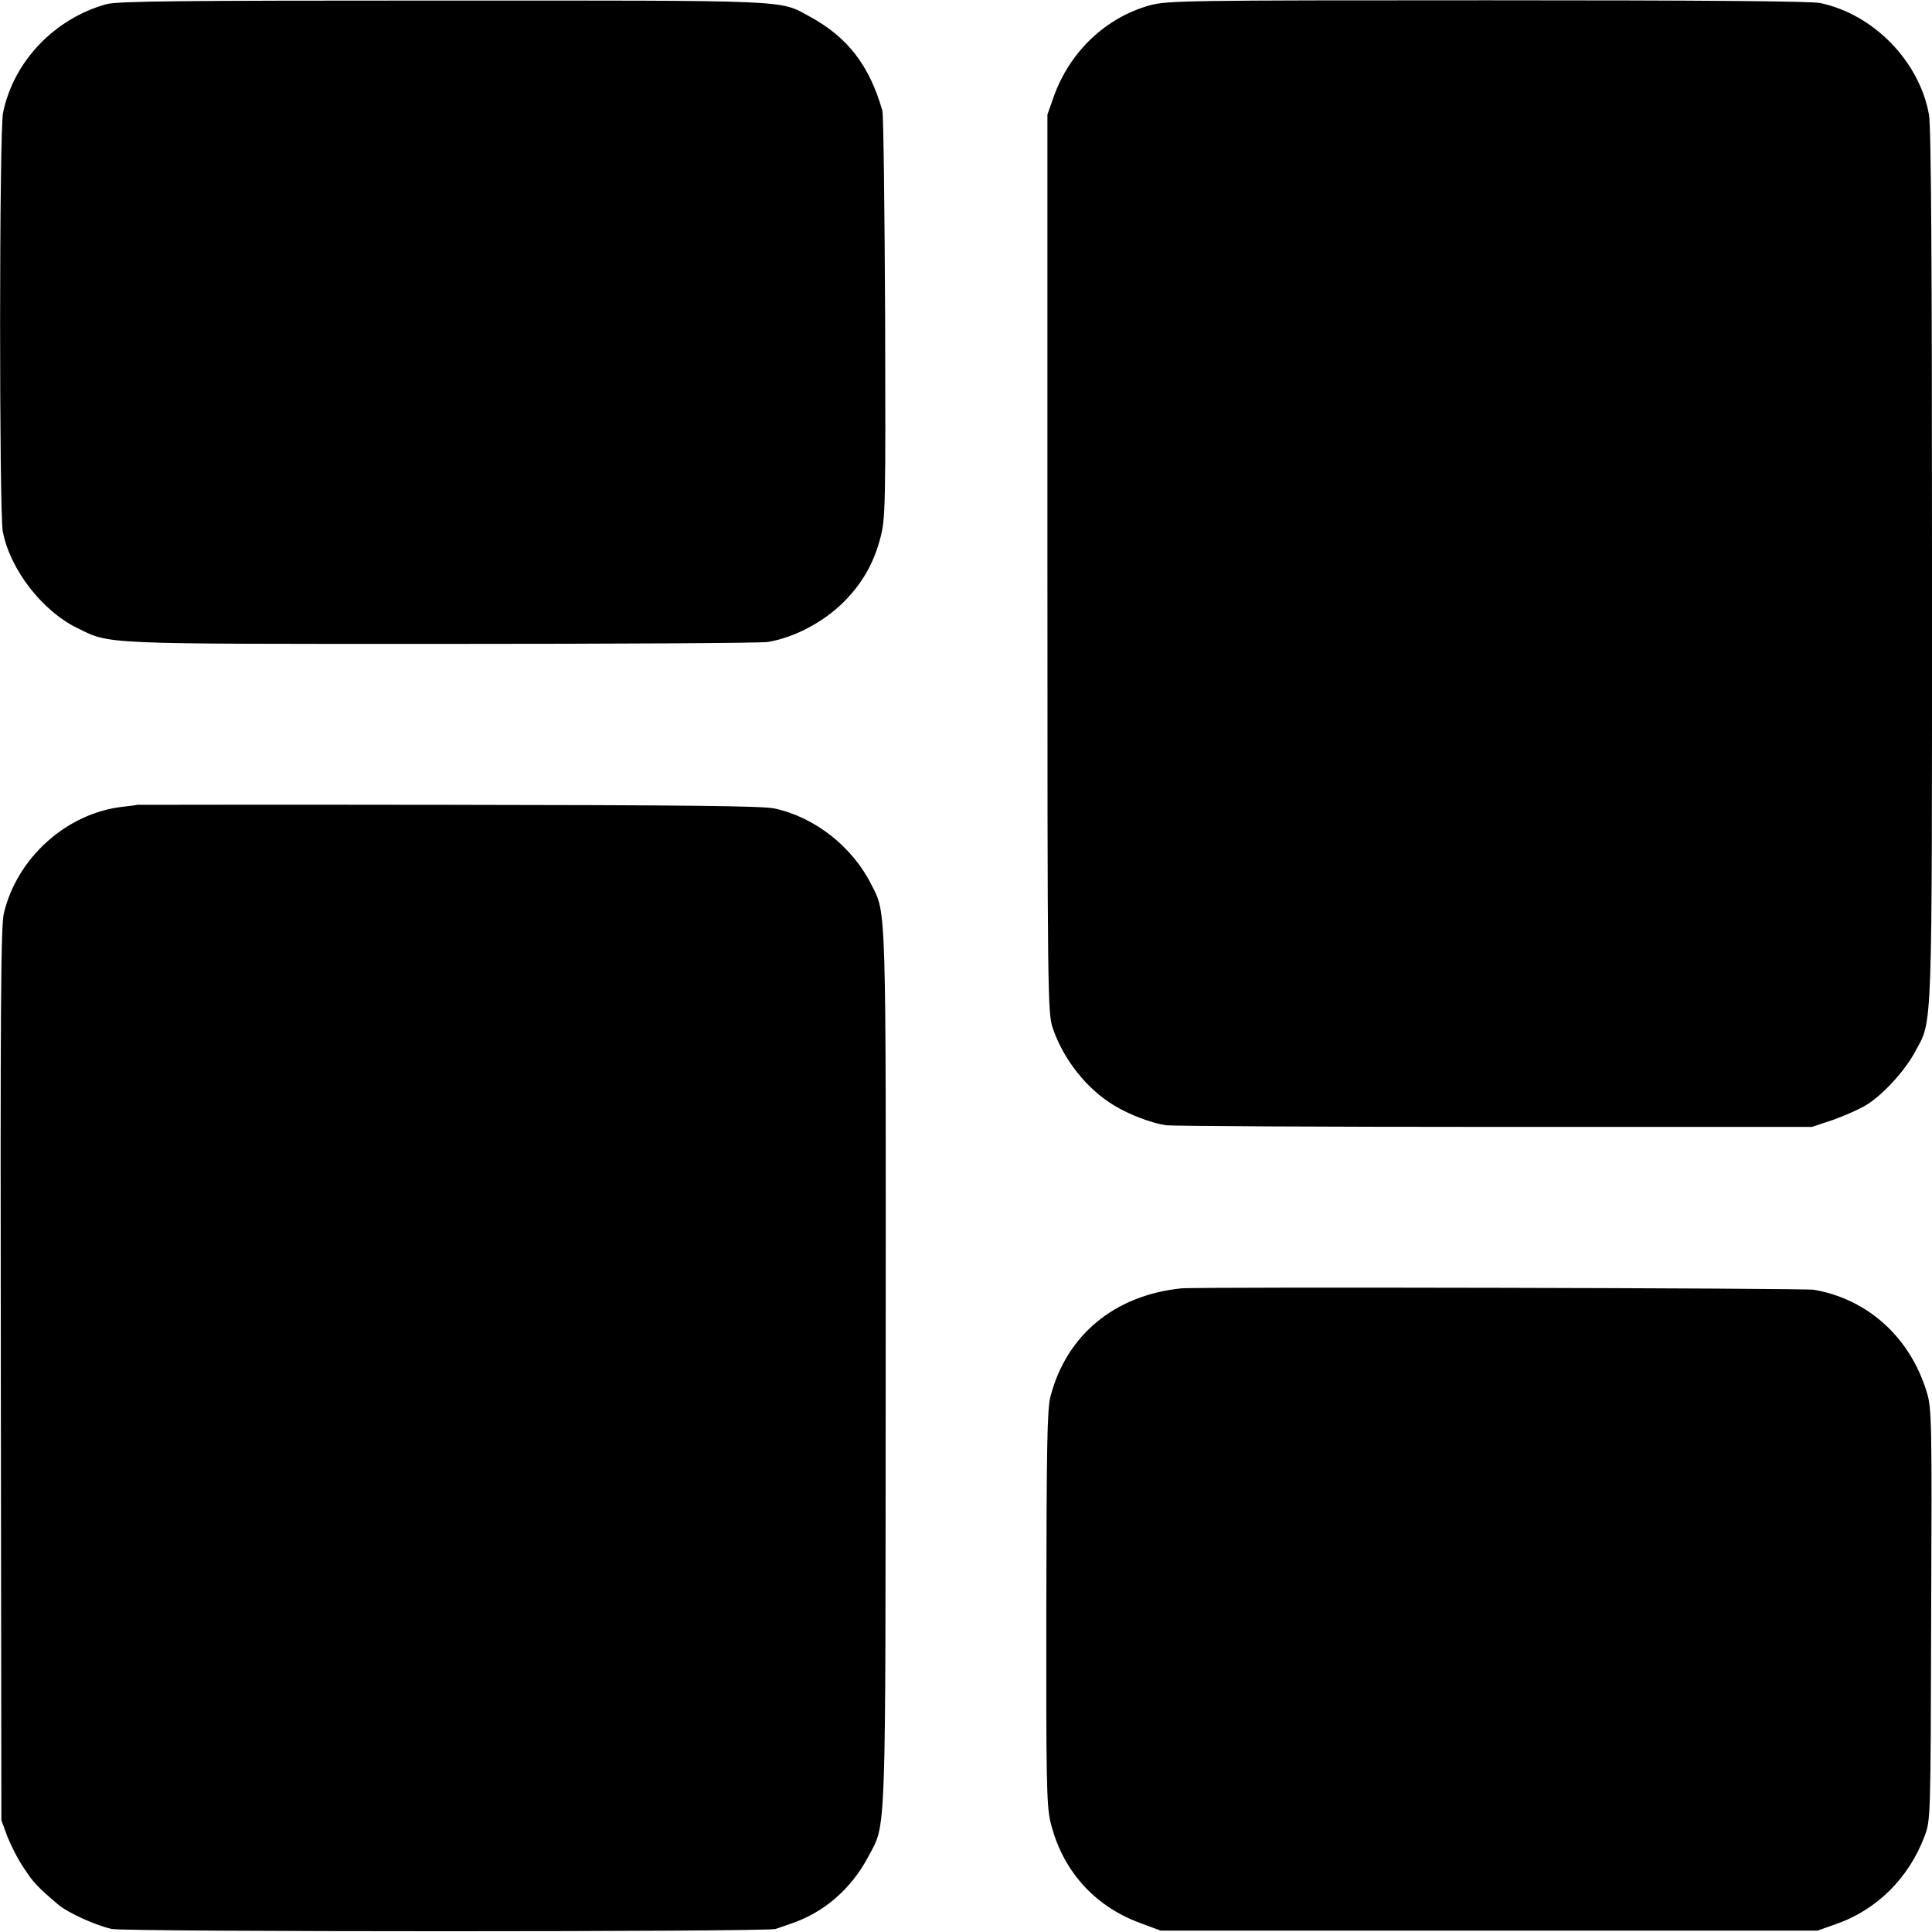 <?xml version="1.0" standalone="no"?>
<!DOCTYPE svg PUBLIC "-//W3C//DTD SVG 20010904//EN"
 "http://www.w3.org/TR/2001/REC-SVG-20010904/DTD/svg10.dtd">
<svg version="1.0" xmlns="http://www.w3.org/2000/svg"
 width="700pt" height="700pt" viewBox="0 0 700 700"
 preserveAspectRatio="xMidYMid meet">
<g transform="translate(0,700) scale(0.1,-0.1)"
fill="#000000" stroke="none">
<path d="M386 6985 c-188 -52 -337 -207 -375 -394 -14 -67 -14 -1442 -1 -1516
26 -138 143 -289 271 -351 121 -59 75 -57 1319 -57 630 0 1162 3 1182 7 97 16
204 73 278 148 65 66 106 138 130 230 18 69 19 110 17 798 -2 399 -6 736 -10
749 -47 164 -126 267 -265 342 -109 60 -60 57 -1332 57 -942 0 -1174 -2 -1214
-13z"/>
<path d="M4167 6981 c-160 -44 -291 -168 -349 -331 l-23 -65 0 -1625 c0 -1576
1 -1627 19 -1684 38 -113 123 -222 224 -282 54 -33 134 -63 186 -71 23 -3 559
-6 1191 -6 l1150 0 78 26 c42 15 96 39 120 54 61 38 139 124 175 191 65 121
62 29 62 1762 0 1088 -3 1594 -11 1635 -35 193 -200 363 -394 404 -34 7 -430
10 -1205 10 -1085 0 -1159 -1 -1223 -18z"/>
<path d="M497 4084 c-1 -1 -24 -4 -52 -7 -203 -23 -383 -184 -431 -386 -11
-46 -13 -342 -11 -1671 l2 -1615 22 -60 c13 -32 39 -84 60 -114 33 -51 49 -68
123 -131 35 -30 136 -76 195 -89 51 -11 2373 -11 2405 0 8 3 33 11 55 19 120
40 219 126 281 243 66 125 62 35 63 1765 1 1705 3 1650 -52 1757 -69 138 -206
245 -352 276 -46 9 -319 12 -1183 13 -618 1 -1124 0 -1125 0z"/>
<path d="M4280 2332 c-242 -25 -416 -169 -474 -392 -12 -45 -14 -185 -15 -762
-1 -612 1 -716 14 -775 41 -176 157 -308 325 -370 l75 -28 1190 0 1190 0 65
23 c149 51 266 167 323 319 22 58 22 62 24 803 3 701 2 749 -16 806 -60 198
-213 337 -409 371 -35 6 -2238 11 -2292 5z"/>
</g>
</svg>
